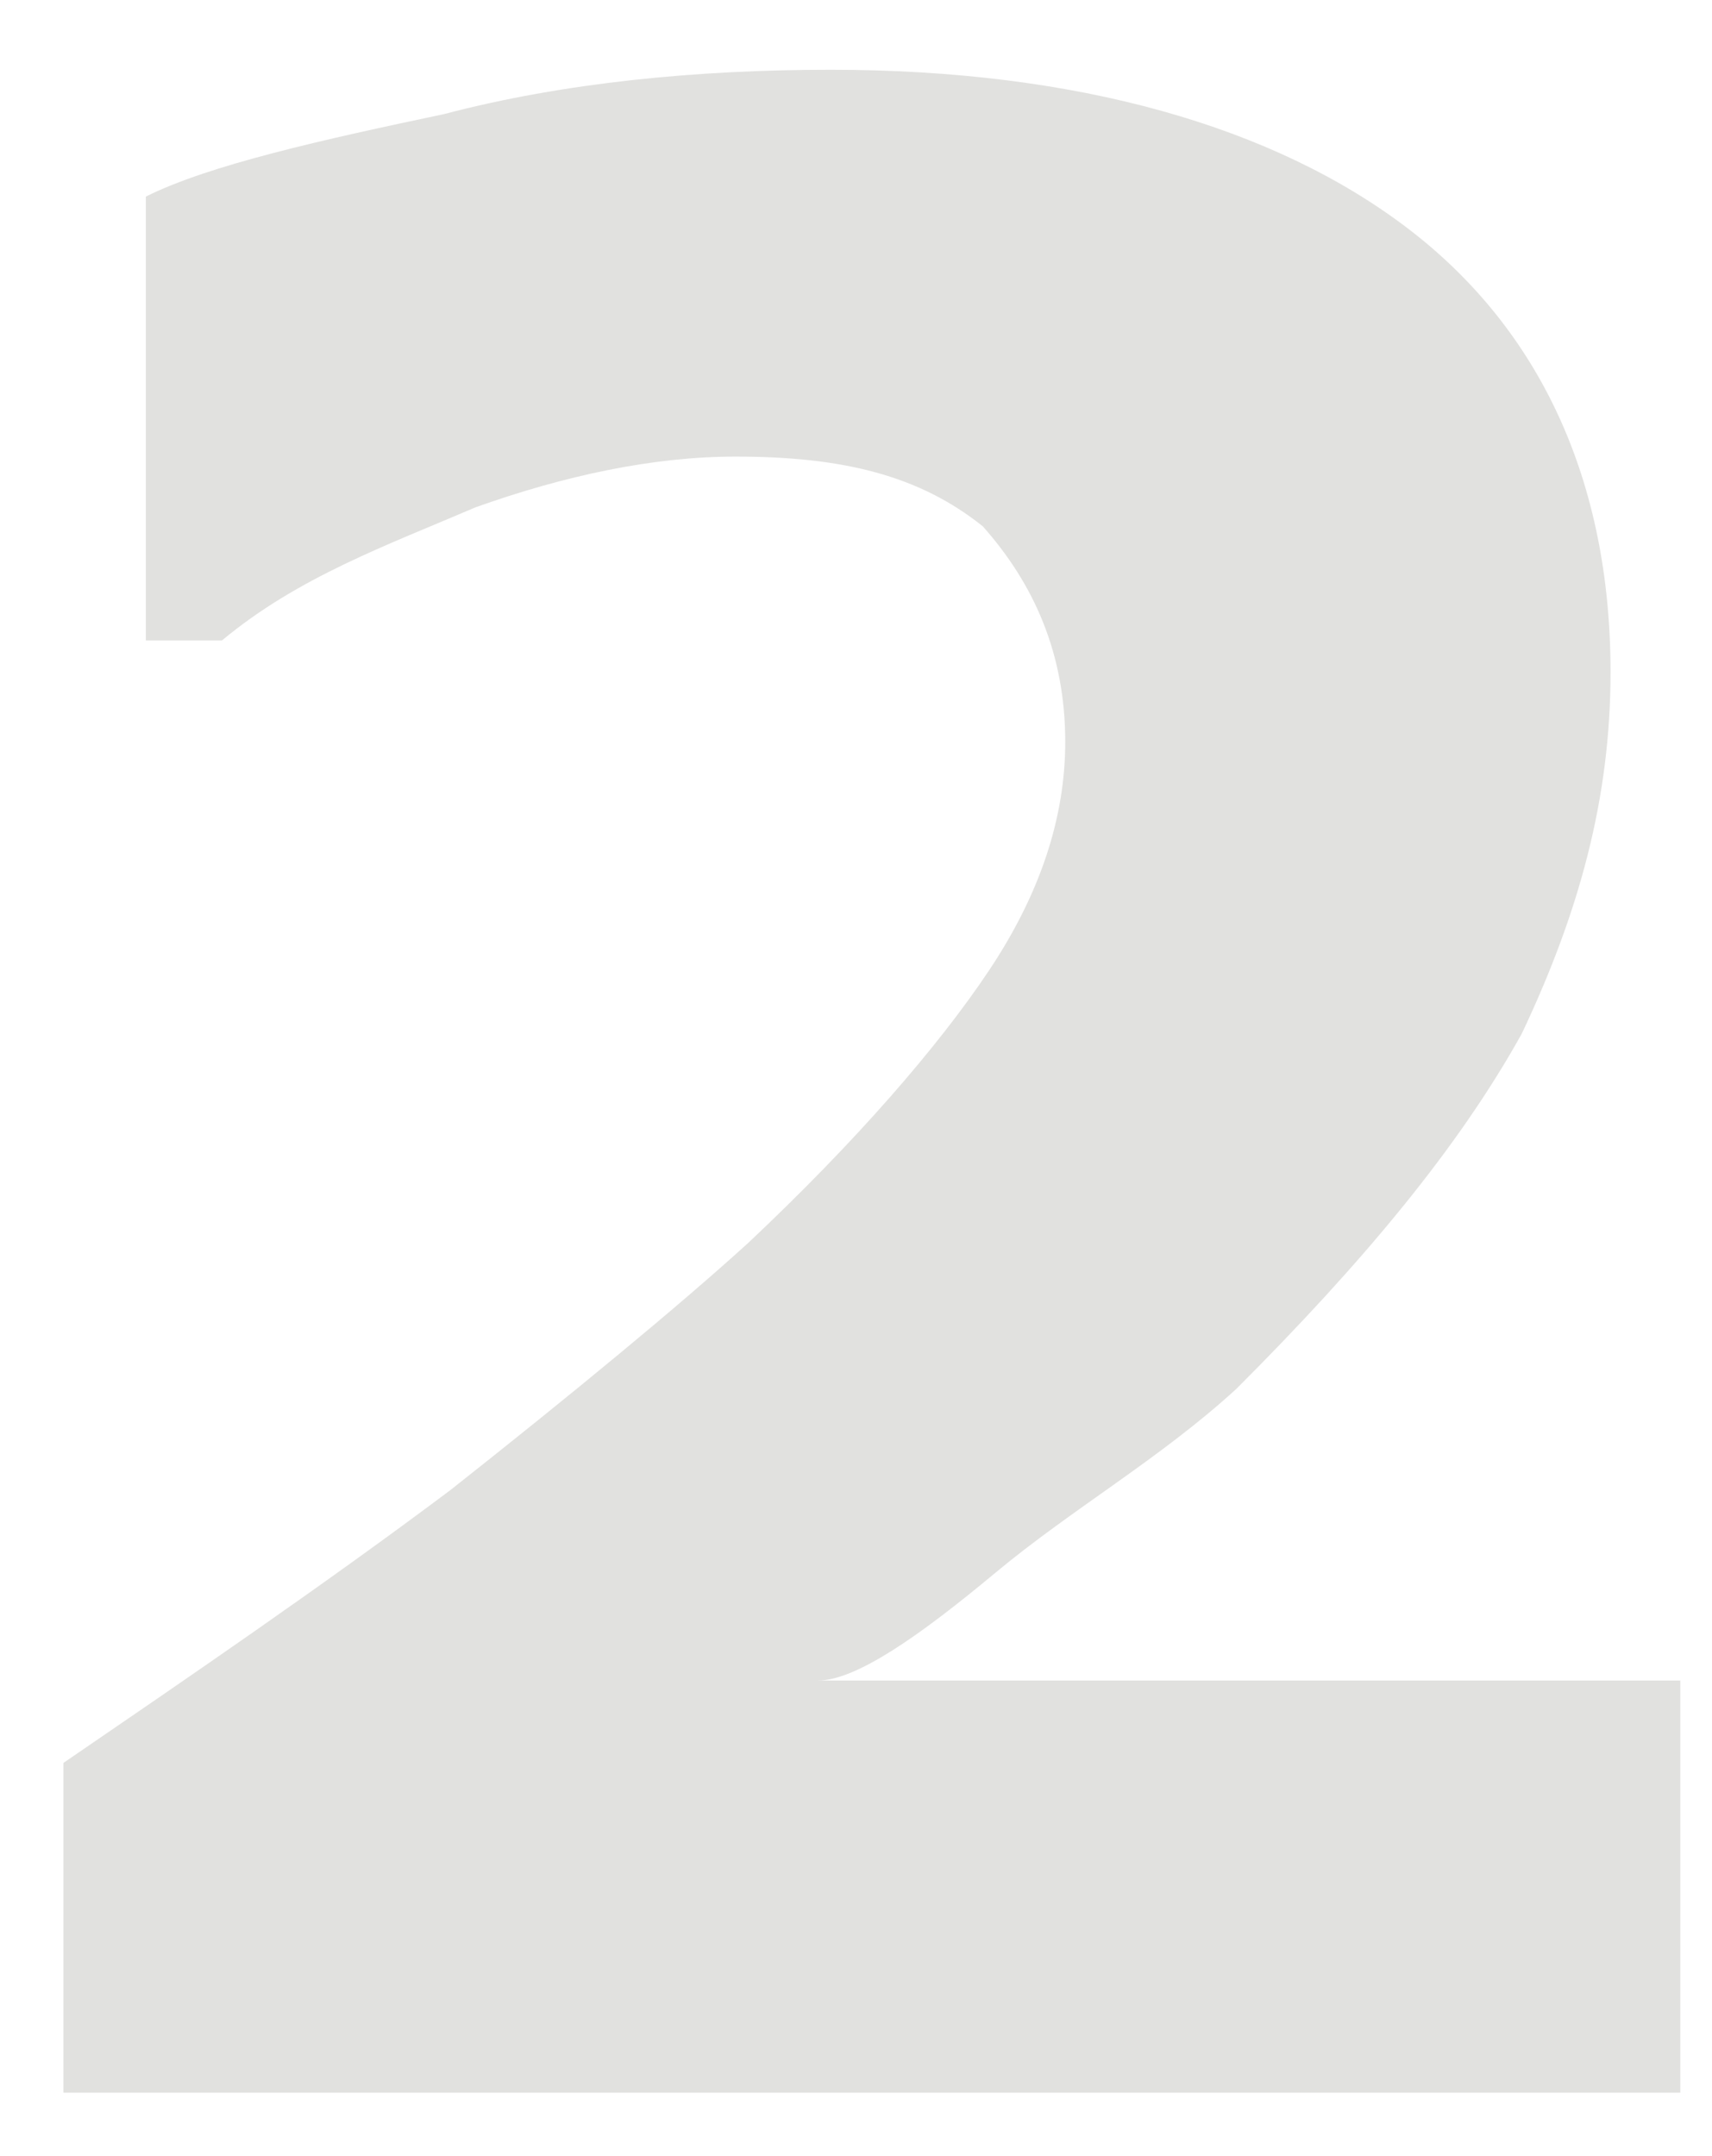 <?xml version="1.0" encoding="utf-8"?>
<!-- Generator: Adobe Illustrator 19.0.0, SVG Export Plug-In . SVG Version: 6.00 Build 0)  -->
<svg version="1.1" id="Layer_1" xmlns="http://www.w3.org/2000/svg" xmlns:xlink="http://www.w3.org/1999/xlink" x="0px" y="0px"
	 viewBox="-608 306 27 34" style="enable-background:new -608 306 27 34;" xml:space="preserve">
<style type="text/css">
	.st0{fill:#E1E1DF;}
	.st1{fill:none;}
</style>
<g id="_x32_">
	<path class="st0" d="M-582,339h-25v-5.2c1.9-1.3,4.1-2.8,6.1-4.3c1.9-1.5,3.6-2.9,4.7-3.9c1.7-1.6,3-3.1,3.8-4.3s1.2-2.4,1.2-3.6
		c0-1.4-0.5-2.5-1.3-3.4c-1-0.8-2.2-1.1-3.9-1.1c-1.3,0-2.7,0.3-4.1,0.8c-1.4,0.6-2.8,1.1-4,2.1h-1.2v-7c1-0.5,2.8-0.9,4.7-1.3
		c1.9-0.5,4-0.7,6.1-0.7c3.9,0,7,0.9,9.1,2.5c2.1,1.6,3.2,4,3.2,7c0,2-0.5,3.8-1.4,5.7c-1,1.8-2.5,3.6-4.5,5.6
		c-1.2,1.1-2.6,1.9-3.8,2.9c-1.2,1-2.2,1.7-2.8,1.7h13.6V339z"/>
</g>
<rect id="_x3C_Sector_x3E__86_" x="-608" y="306" class="st1" width="28" height="35"/>
</svg>
